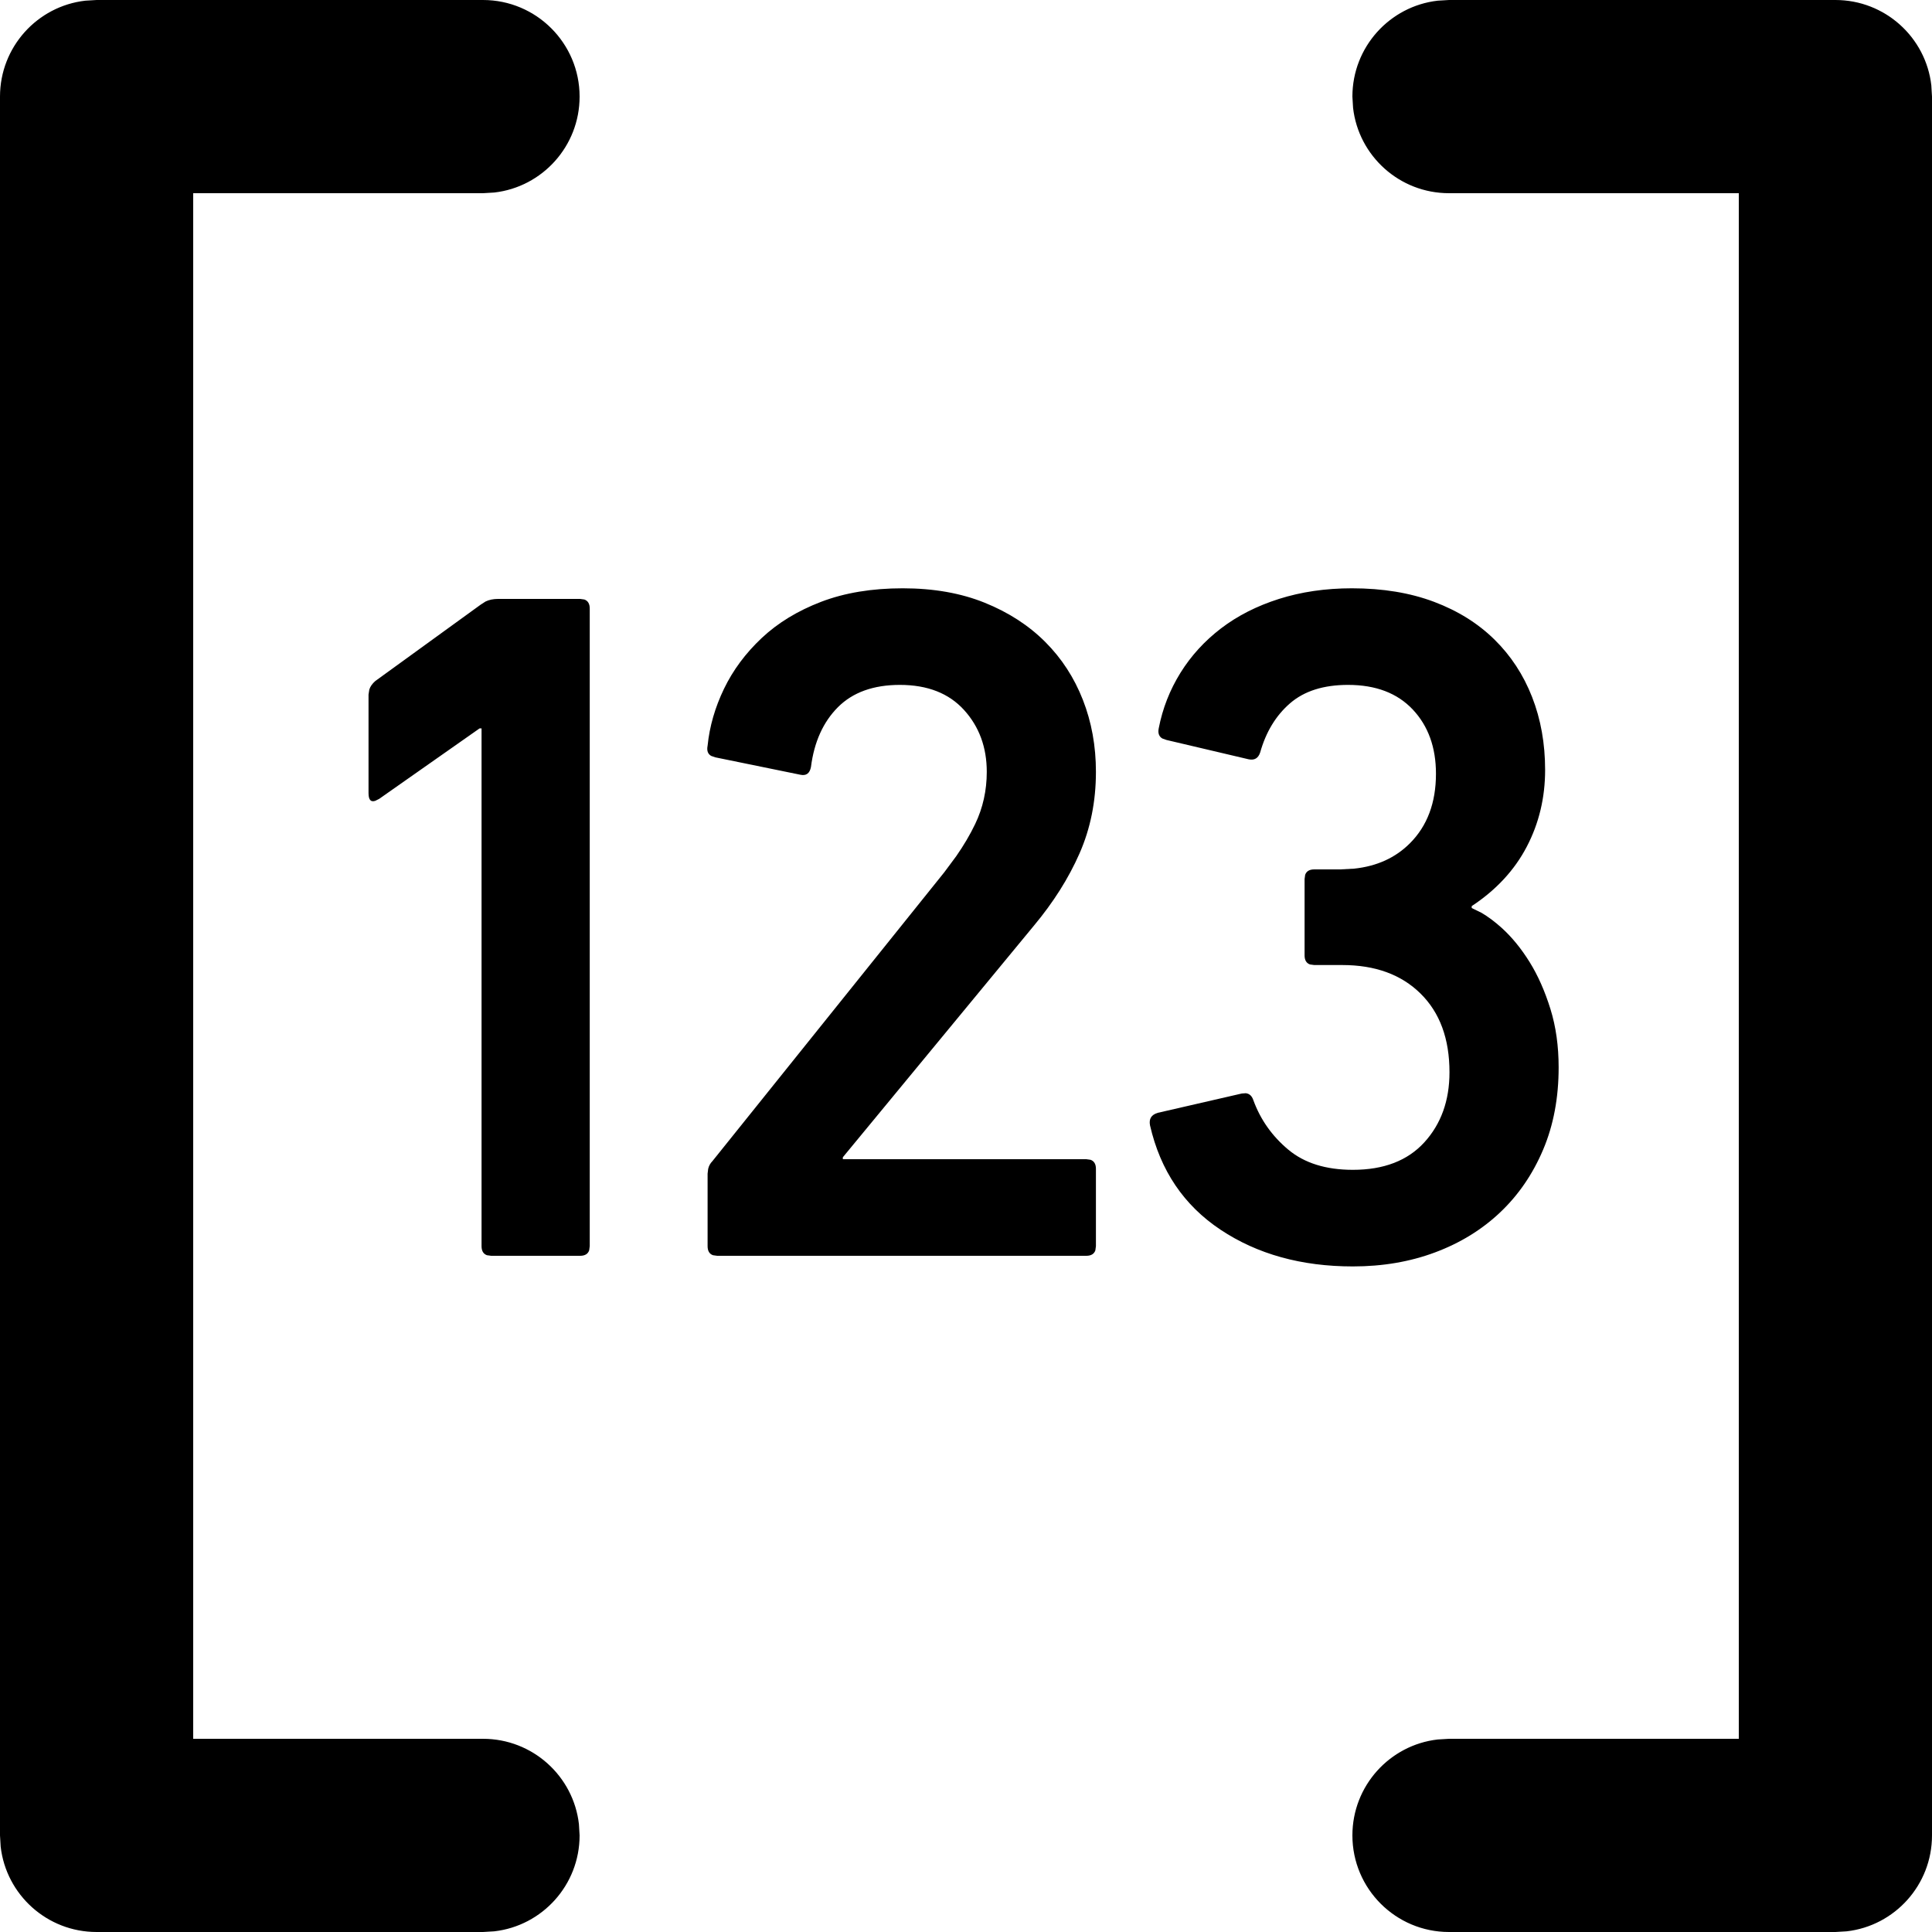 <?xml version="1.0" encoding="UTF-8"?>
<svg width="20px" height="20px" viewBox="0 0 20 20" version="1.1" xmlns="http://www.w3.org/2000/svg" xmlns:xlink="http://www.w3.org/1999/xlink">
    <g stroke-width="1" fill-rule="evenodd">
        <path d="M19,0 C19.513,0 19.936,0.386 19.993,0.883 L20,1 L20,19 C20,19.513 19.614,19.936 19.117,19.993 L19,20 L15,20 C14.448,20 14,19.552 14,19 C14,18.487 14.386,18.064 14.883,18.007 L15,18 L18,18 L18,2 L15,2 C14.487,2 14.064,1.614 14.007,1.117 L14,1 C14,0.487 14.386,0.064 14.883,0.007 L15,0 L19,0 Z M5,0 C5.552,0 6,0.448 6,1 C6,1.513 5.614,1.936 5.117,1.993 L5,2 L2,2 L2,18 L5,18 C5.513,18 5.936,18.386 5.993,18.883 L6,19 C6,19.513 5.614,19.936 5.117,19.993 L5,20 L1,20 C0.487,20 0.064,19.614 0.007,19.117 L0,19 L0,1 C0,0.487 0.386,0.064 0.883,0.007 L1,0 L5,0 Z M13.995,6.09 C14.315,6.09 14.598,6.137 14.845,6.23 C15.092,6.323 15.3,6.453 15.47,6.62 C15.64,6.787 15.77,6.985 15.86,7.215 C15.95,7.445 15.995,7.697 15.995,7.97 C15.995,8.257 15.932,8.522 15.805,8.765 C15.678,9.008 15.488,9.213 15.235,9.38 L15.235,9.38 L15.235,9.4 L15.336,9.449 C15.404,9.489 15.474,9.541 15.545,9.605 C15.652,9.702 15.748,9.82 15.835,9.96 C15.922,10.1 15.993,10.262 16.05,10.445 C16.107,10.628 16.135,10.83 16.135,11.05 C16.135,11.363 16.082,11.647 15.975,11.9 C15.868,12.153 15.72,12.37 15.53,12.55 C15.34,12.73 15.115,12.868 14.855,12.965 C14.595,13.062 14.312,13.11 14.005,13.11 C13.472,13.11 13.015,12.983 12.635,12.73 C12.255,12.477 12.012,12.117 11.905,11.65 C11.892,11.583 11.918,11.54 11.985,11.52 L11.985,11.52 L12.855,11.32 L12.896,11.317 C12.934,11.321 12.96,11.345 12.975,11.39 C13.048,11.59 13.168,11.76 13.335,11.9 C13.502,12.04 13.725,12.11 14.005,12.11 C14.325,12.11 14.572,12.015 14.745,11.825 C14.918,11.635 15.005,11.393 15.005,11.1 C15.005,10.753 14.905,10.482 14.705,10.285 C14.505,10.088 14.235,9.99 13.895,9.99 L13.895,9.99 L13.605,9.99 L13.561,9.984 C13.524,9.971 13.505,9.94 13.505,9.89 L13.505,9.89 L13.505,9.1 L13.511,9.056 C13.524,9.019 13.555,9 13.605,9 L13.605,9 L13.875,9 L14.02,8.992 C14.253,8.967 14.445,8.88 14.595,8.73 C14.775,8.55 14.865,8.31 14.865,8.01 C14.865,7.737 14.785,7.515 14.625,7.345 C14.465,7.175 14.242,7.09 13.955,7.09 C13.702,7.09 13.502,7.153 13.355,7.28 C13.208,7.407 13.105,7.577 13.045,7.79 C13.025,7.85 12.985,7.873 12.925,7.86 L12.925,7.86 L12.075,7.66 L12.033,7.645 C11.998,7.625 11.985,7.59 11.995,7.54 C12.035,7.333 12.11,7.142 12.22,6.965 C12.33,6.788 12.47,6.635 12.64,6.505 C12.81,6.375 13.01,6.273 13.24,6.2 C13.47,6.127 13.722,6.09 13.995,6.09 Z M6.005,6.2 L6.049,6.206 C6.086,6.219 6.105,6.25 6.105,6.3 L6.105,6.3 L6.105,12.9 L6.099,12.944 C6.086,12.981 6.055,13 6.005,13 L6.005,13 L5.085,13 L5.041,12.994 C5.004,12.981 4.985,12.95 4.985,12.9 L4.985,12.9 L4.985,7.54 L4.965,7.54 L3.925,8.27 L3.885,8.29 C3.838,8.306 3.815,8.279 3.815,8.21 L3.815,8.21 L3.815,7.19 L3.823,7.139 C3.833,7.106 3.854,7.077 3.885,7.05 L3.885,7.05 L4.975,6.26 L5.026,6.227 C5.063,6.209 5.106,6.2 5.155,6.2 L5.155,6.2 L6.005,6.2 Z M9.345,6.09 C9.665,6.09 9.948,6.14 10.195,6.24 C10.442,6.34 10.65,6.475 10.82,6.645 C10.99,6.815 11.12,7.015 11.21,7.245 C11.3,7.475 11.345,7.723 11.345,7.99 C11.345,8.297 11.288,8.578 11.175,8.835 C11.062,9.092 10.905,9.34 10.705,9.58 L10.705,9.58 L8.725,11.98 L8.725,12 L11.245,12 L11.289,12.006 C11.326,12.019 11.345,12.05 11.345,12.1 L11.345,12.1 L11.345,12.9 L11.339,12.944 C11.326,12.981 11.295,13 11.245,13 L11.245,13 L7.425,13 L7.381,12.994 C7.344,12.981 7.325,12.95 7.325,12.9 L7.325,12.9 L7.325,12.15 L7.331,12.1 C7.338,12.069 7.353,12.042 7.375,12.02 L7.375,12.02 L9.775,9.03 L9.899,8.863 C9.976,8.752 10.042,8.641 10.095,8.53 C10.175,8.363 10.215,8.183 10.215,7.99 C10.215,7.737 10.137,7.523 9.98,7.35 C9.823,7.177 9.602,7.09 9.315,7.09 C9.042,7.09 8.828,7.167 8.675,7.32 C8.522,7.473 8.428,7.68 8.395,7.94 C8.382,8.007 8.345,8.033 8.285,8.02 L8.285,8.02 L7.405,7.84 L7.362,7.825 C7.327,7.805 7.315,7.77 7.325,7.72 C7.345,7.52 7.402,7.323 7.495,7.13 C7.588,6.937 7.718,6.762 7.885,6.605 C8.052,6.448 8.257,6.323 8.5,6.23 C8.743,6.137 9.025,6.09 9.345,6.09 Z"></path>
    </g>
</svg>

